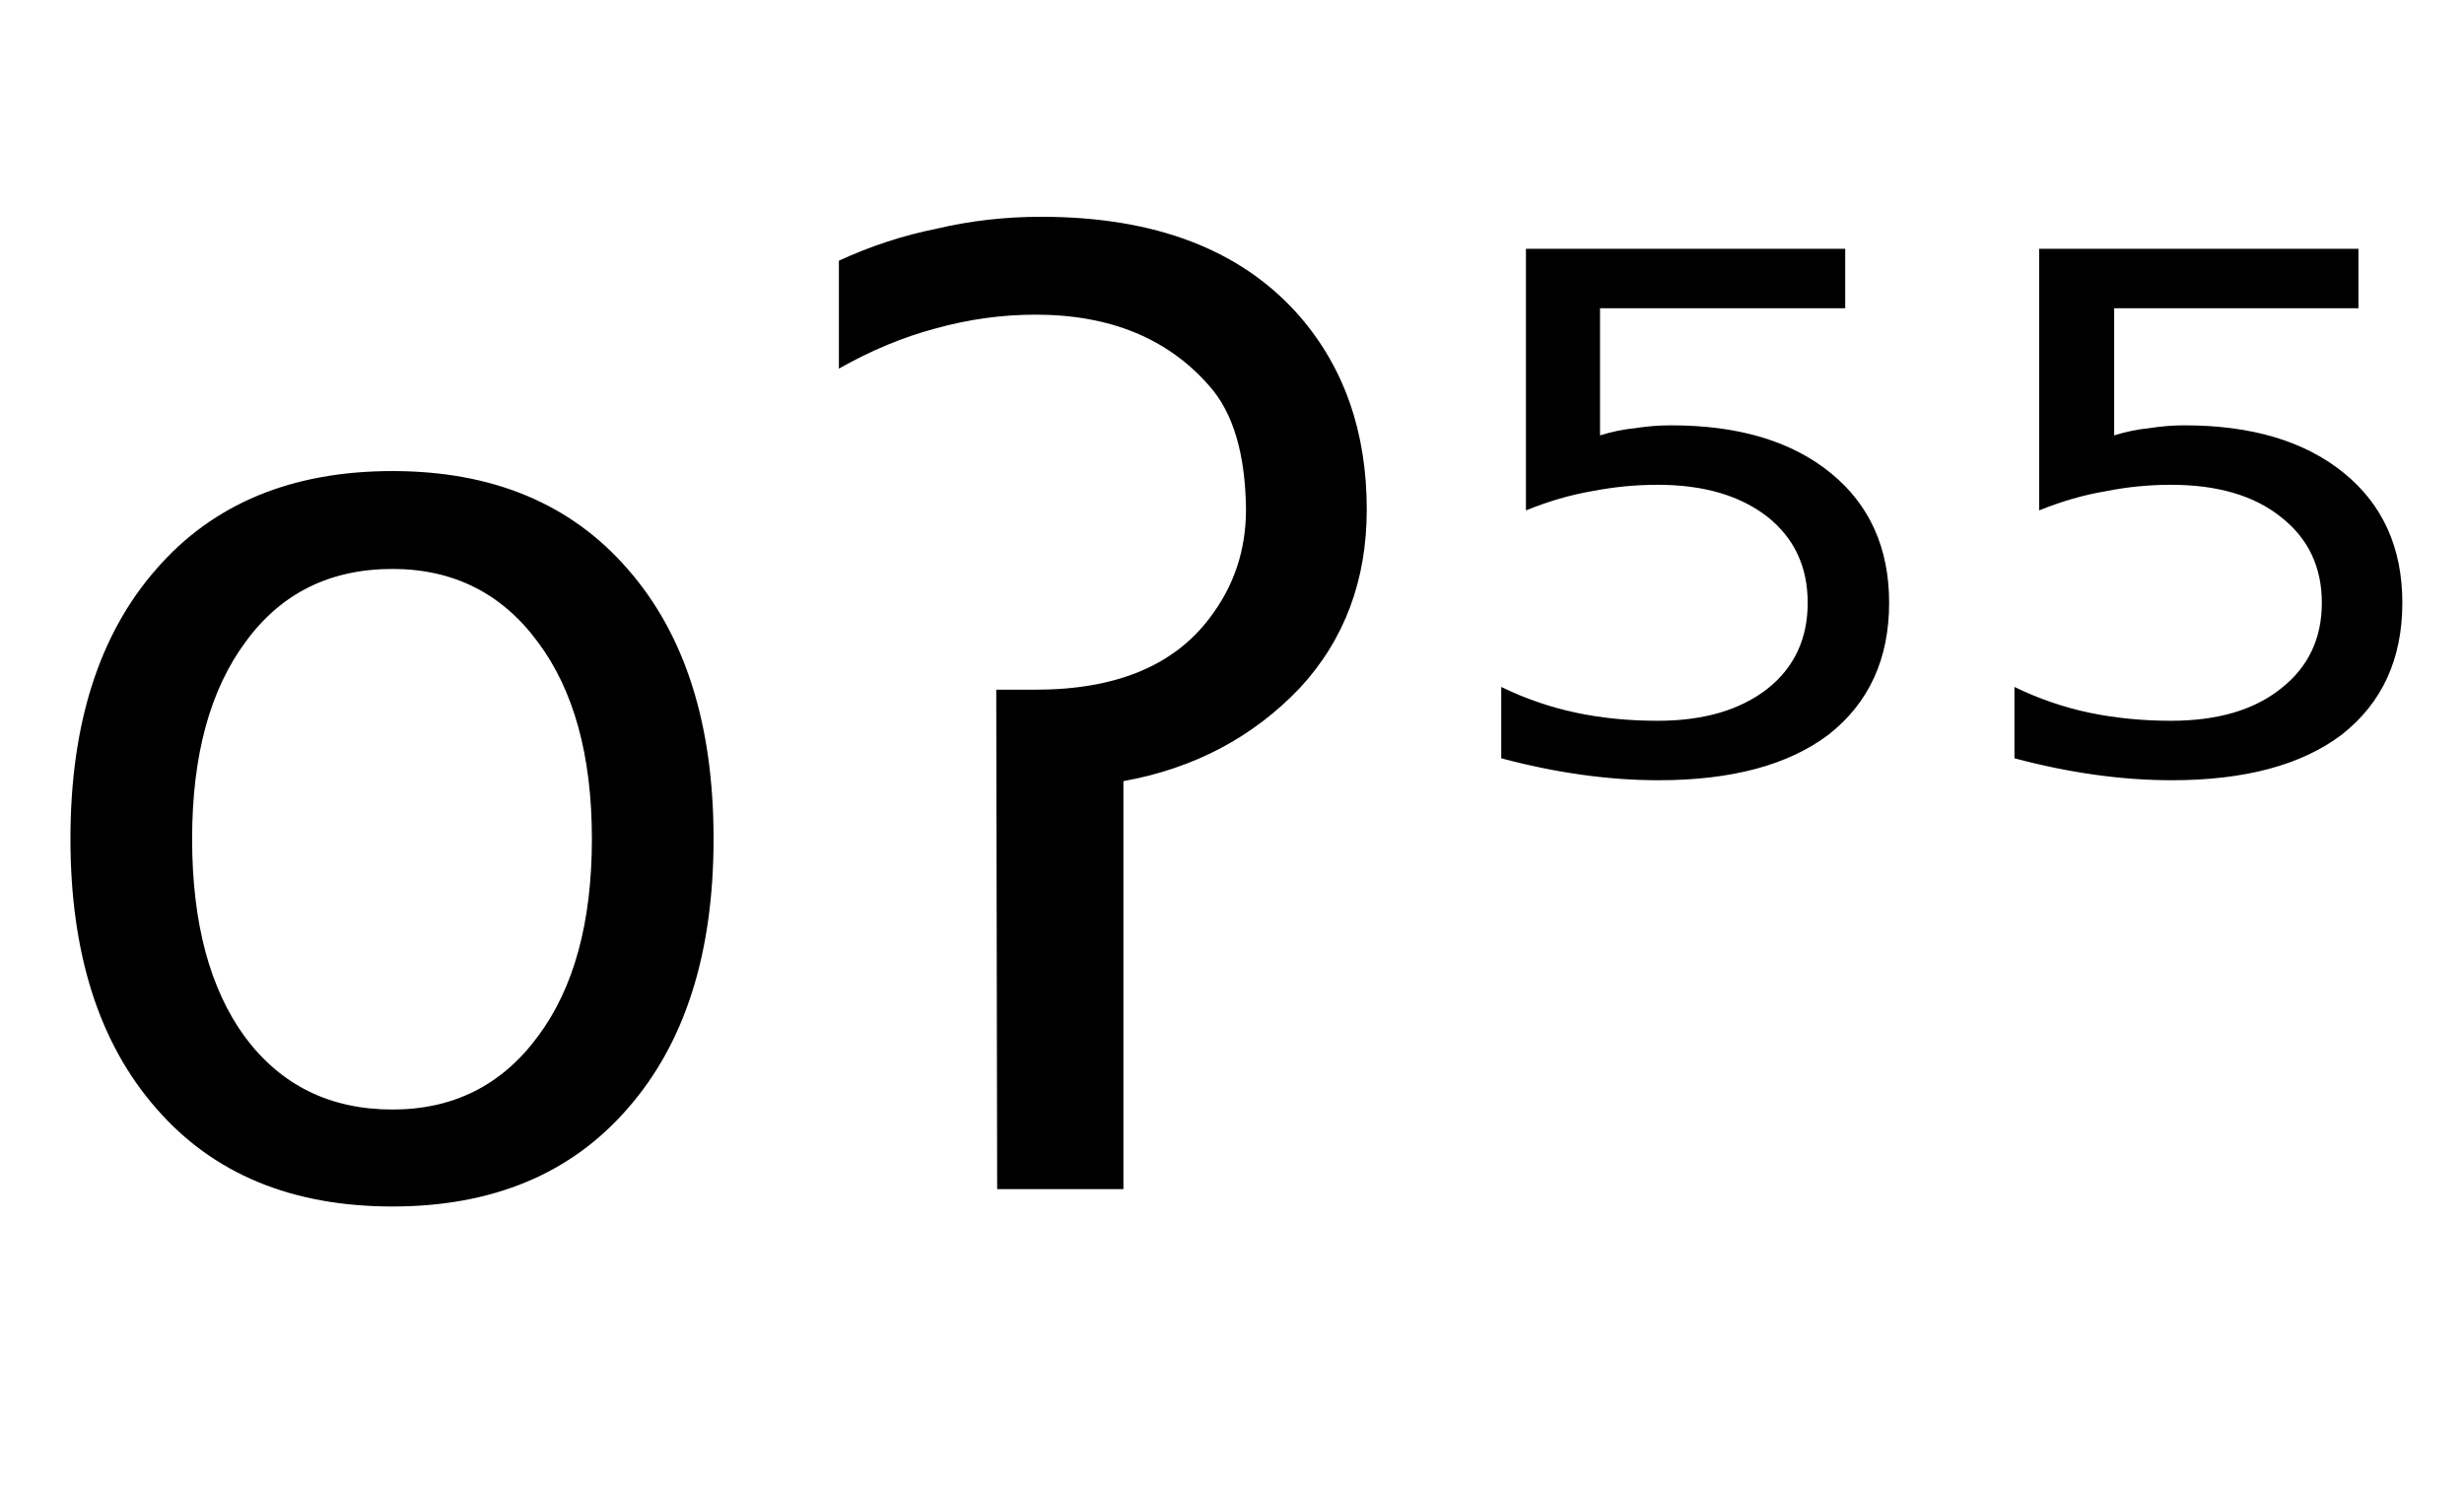 <svg height="16.297" width="26.934" xmlns="http://www.w3.org/2000/svg" ><path d="M4.29 6.22L4.29 6.22Q3.27 6.22 2.69 7.01Q2.10 7.80 2.10 9.17L2.10 9.17Q2.10 10.55 2.68 11.34Q3.27 12.13 4.29 12.13L4.29 12.13Q5.29 12.13 5.88 11.33Q6.47 10.54 6.47 9.17L6.47 9.17Q6.47 7.81 5.88 7.02Q5.29 6.22 4.29 6.22ZM4.29 5.15L4.29 5.15Q5.93 5.15 6.86 6.22Q7.80 7.29 7.80 9.17L7.80 9.17Q7.80 11.05 6.86 12.12Q5.93 13.19 4.29 13.19L4.29 13.19Q2.64 13.19 1.71 12.12Q0.77 11.05 0.77 9.17L0.77 9.17Q0.77 7.29 1.71 6.22Q2.64 5.15 4.29 5.15ZM10.90 13.00L10.89 7.54L11.32 7.54Q12.63 7.54 13.22 6.76L13.22 6.76Q13.62 6.24 13.62 5.57L13.62 5.57Q13.61 4.66 13.22 4.22L13.22 4.22Q12.54 3.44 11.32 3.44L11.32 3.44Q10.77 3.44 10.23 3.59L10.23 3.59Q9.70 3.73 9.17 4.03L9.17 4.03L9.17 2.85Q9.69 2.61 10.24 2.50L10.24 2.50Q10.79 2.37 11.38 2.37L11.38 2.37Q13.25 2.37 14.20 3.45L14.20 3.45Q14.94 4.30 14.94 5.57L14.94 5.57Q14.94 6.73 14.21 7.52L14.21 7.52Q13.44 8.33 12.28 8.54L12.28 8.54L12.28 13.00L10.90 13.00ZM16.68 5.58L16.68 2.72L20.17 2.72L20.17 3.37L17.49 3.37L17.49 4.76Q17.68 4.70 17.88 4.68L17.88 4.68Q18.07 4.65 18.27 4.65L18.27 4.65Q19.37 4.65 20.01 5.17L20.01 5.17Q20.65 5.69 20.65 6.59L20.65 6.59Q20.65 7.51 19.99 8.03L19.99 8.03Q19.33 8.53 18.13 8.53L18.13 8.53Q17.72 8.53 17.29 8.47Q16.86 8.41 16.41 8.29L16.41 8.29L16.41 7.51Q16.80 7.70 17.22 7.79L17.22 7.79Q17.64 7.88 18.12 7.88L18.12 7.88Q18.87 7.88 19.32 7.53Q19.76 7.18 19.76 6.59Q19.76 6.00 19.32 5.65Q18.87 5.30 18.12 5.30L18.12 5.30Q17.76 5.30 17.40 5.37Q17.05 5.43 16.68 5.58L16.68 5.58ZM22.29 5.58L22.29 2.72L25.78 2.72L25.78 3.37L23.11 3.37L23.11 4.76Q23.30 4.70 23.50 4.68L23.50 4.68Q23.69 4.65 23.88 4.65L23.88 4.65Q24.98 4.65 25.62 5.17L25.62 5.17Q26.26 5.69 26.26 6.59L26.26 6.59Q26.26 7.51 25.60 8.03L25.60 8.03Q24.94 8.53 23.74 8.53L23.74 8.53Q23.33 8.53 22.90 8.47Q22.47 8.41 22.02 8.29L22.02 8.29L22.02 7.51Q22.41 7.70 22.83 7.79L22.83 7.79Q23.26 7.88 23.73 7.88L23.73 7.88Q24.49 7.88 24.93 7.53Q25.38 7.18 25.38 6.59Q25.38 6.00 24.93 5.65Q24.49 5.30 23.73 5.30L23.73 5.30Q23.37 5.30 23.02 5.37Q22.66 5.43 22.29 5.58L22.29 5.58Z"></path></svg>